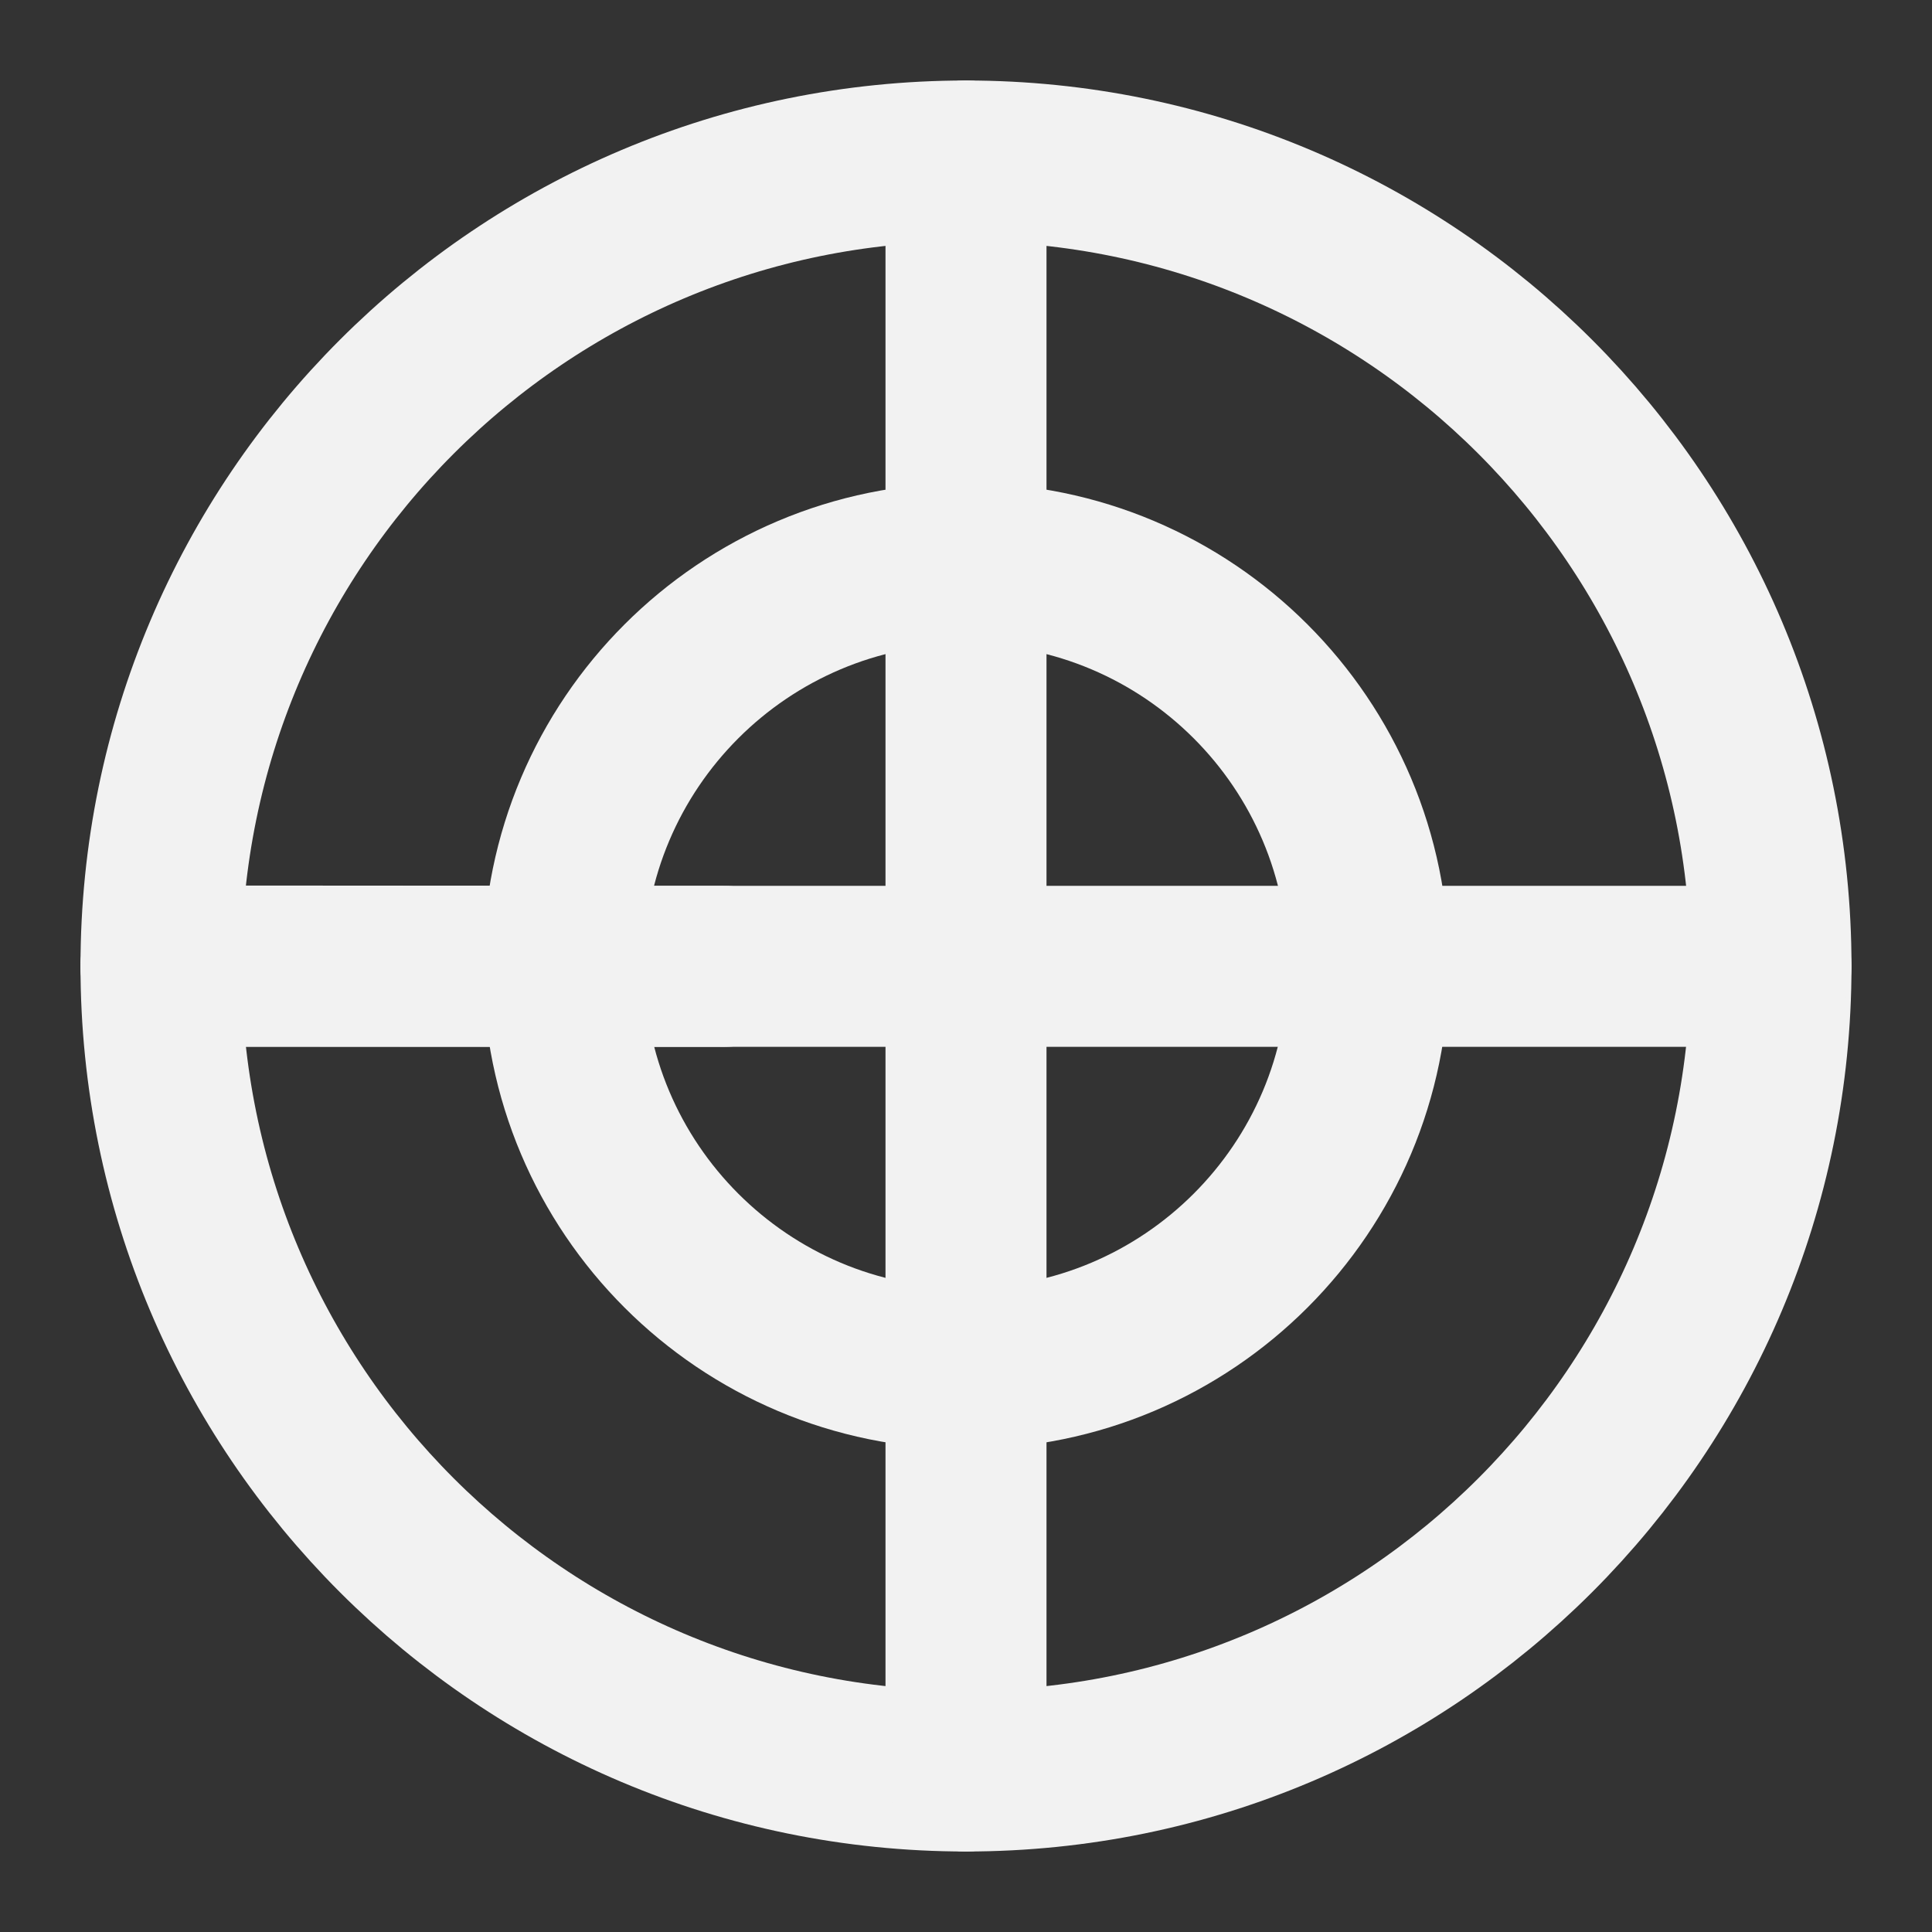 <?xml version="1.0" encoding="UTF-8"?><svg width="24" height="24" viewBox="0 0 48 48" fill="none" xmlns="http://www.w3.org/2000/svg"><rect x="0" y="0" width="48" height="48" fill="#333333" stroke="none"/><path fill-rule="evenodd" clip-rule="evenodd" d="M24 44C35.046 44 44 35.046 44 24C44 12.954 35.046 4 24 4C12.954 4 4 12.954 4 24C4 35.046 12.954 44 24 44Z" stroke="#F2F2F2" stroke-width="4" stroke-linecap="round" stroke-linejoin="round"/><path fill-rule="evenodd" clip-rule="evenodd" d="M24 34C29.523 34 34 29.523 34 24C34 18.477 29.523 14 24 14C18.477 14 14 18.477 14 24C14 29.523 18.477 34 24 34Z" stroke="#F2F2F2" stroke-width="4" stroke-linecap="round" stroke-linejoin="round"/><path d="M24 4V44" stroke="#F2F2F2" stroke-width="4" stroke-linecap="round" stroke-linejoin="round"/><path d="M4 24L18 24.009" stroke="#F2F2F2" stroke-width="4" stroke-linecap="round"/><path d="M4 24.008L44 24.008" stroke="#F2F2F2" stroke-width="4" stroke-linecap="round" stroke-linejoin="round"/></svg>